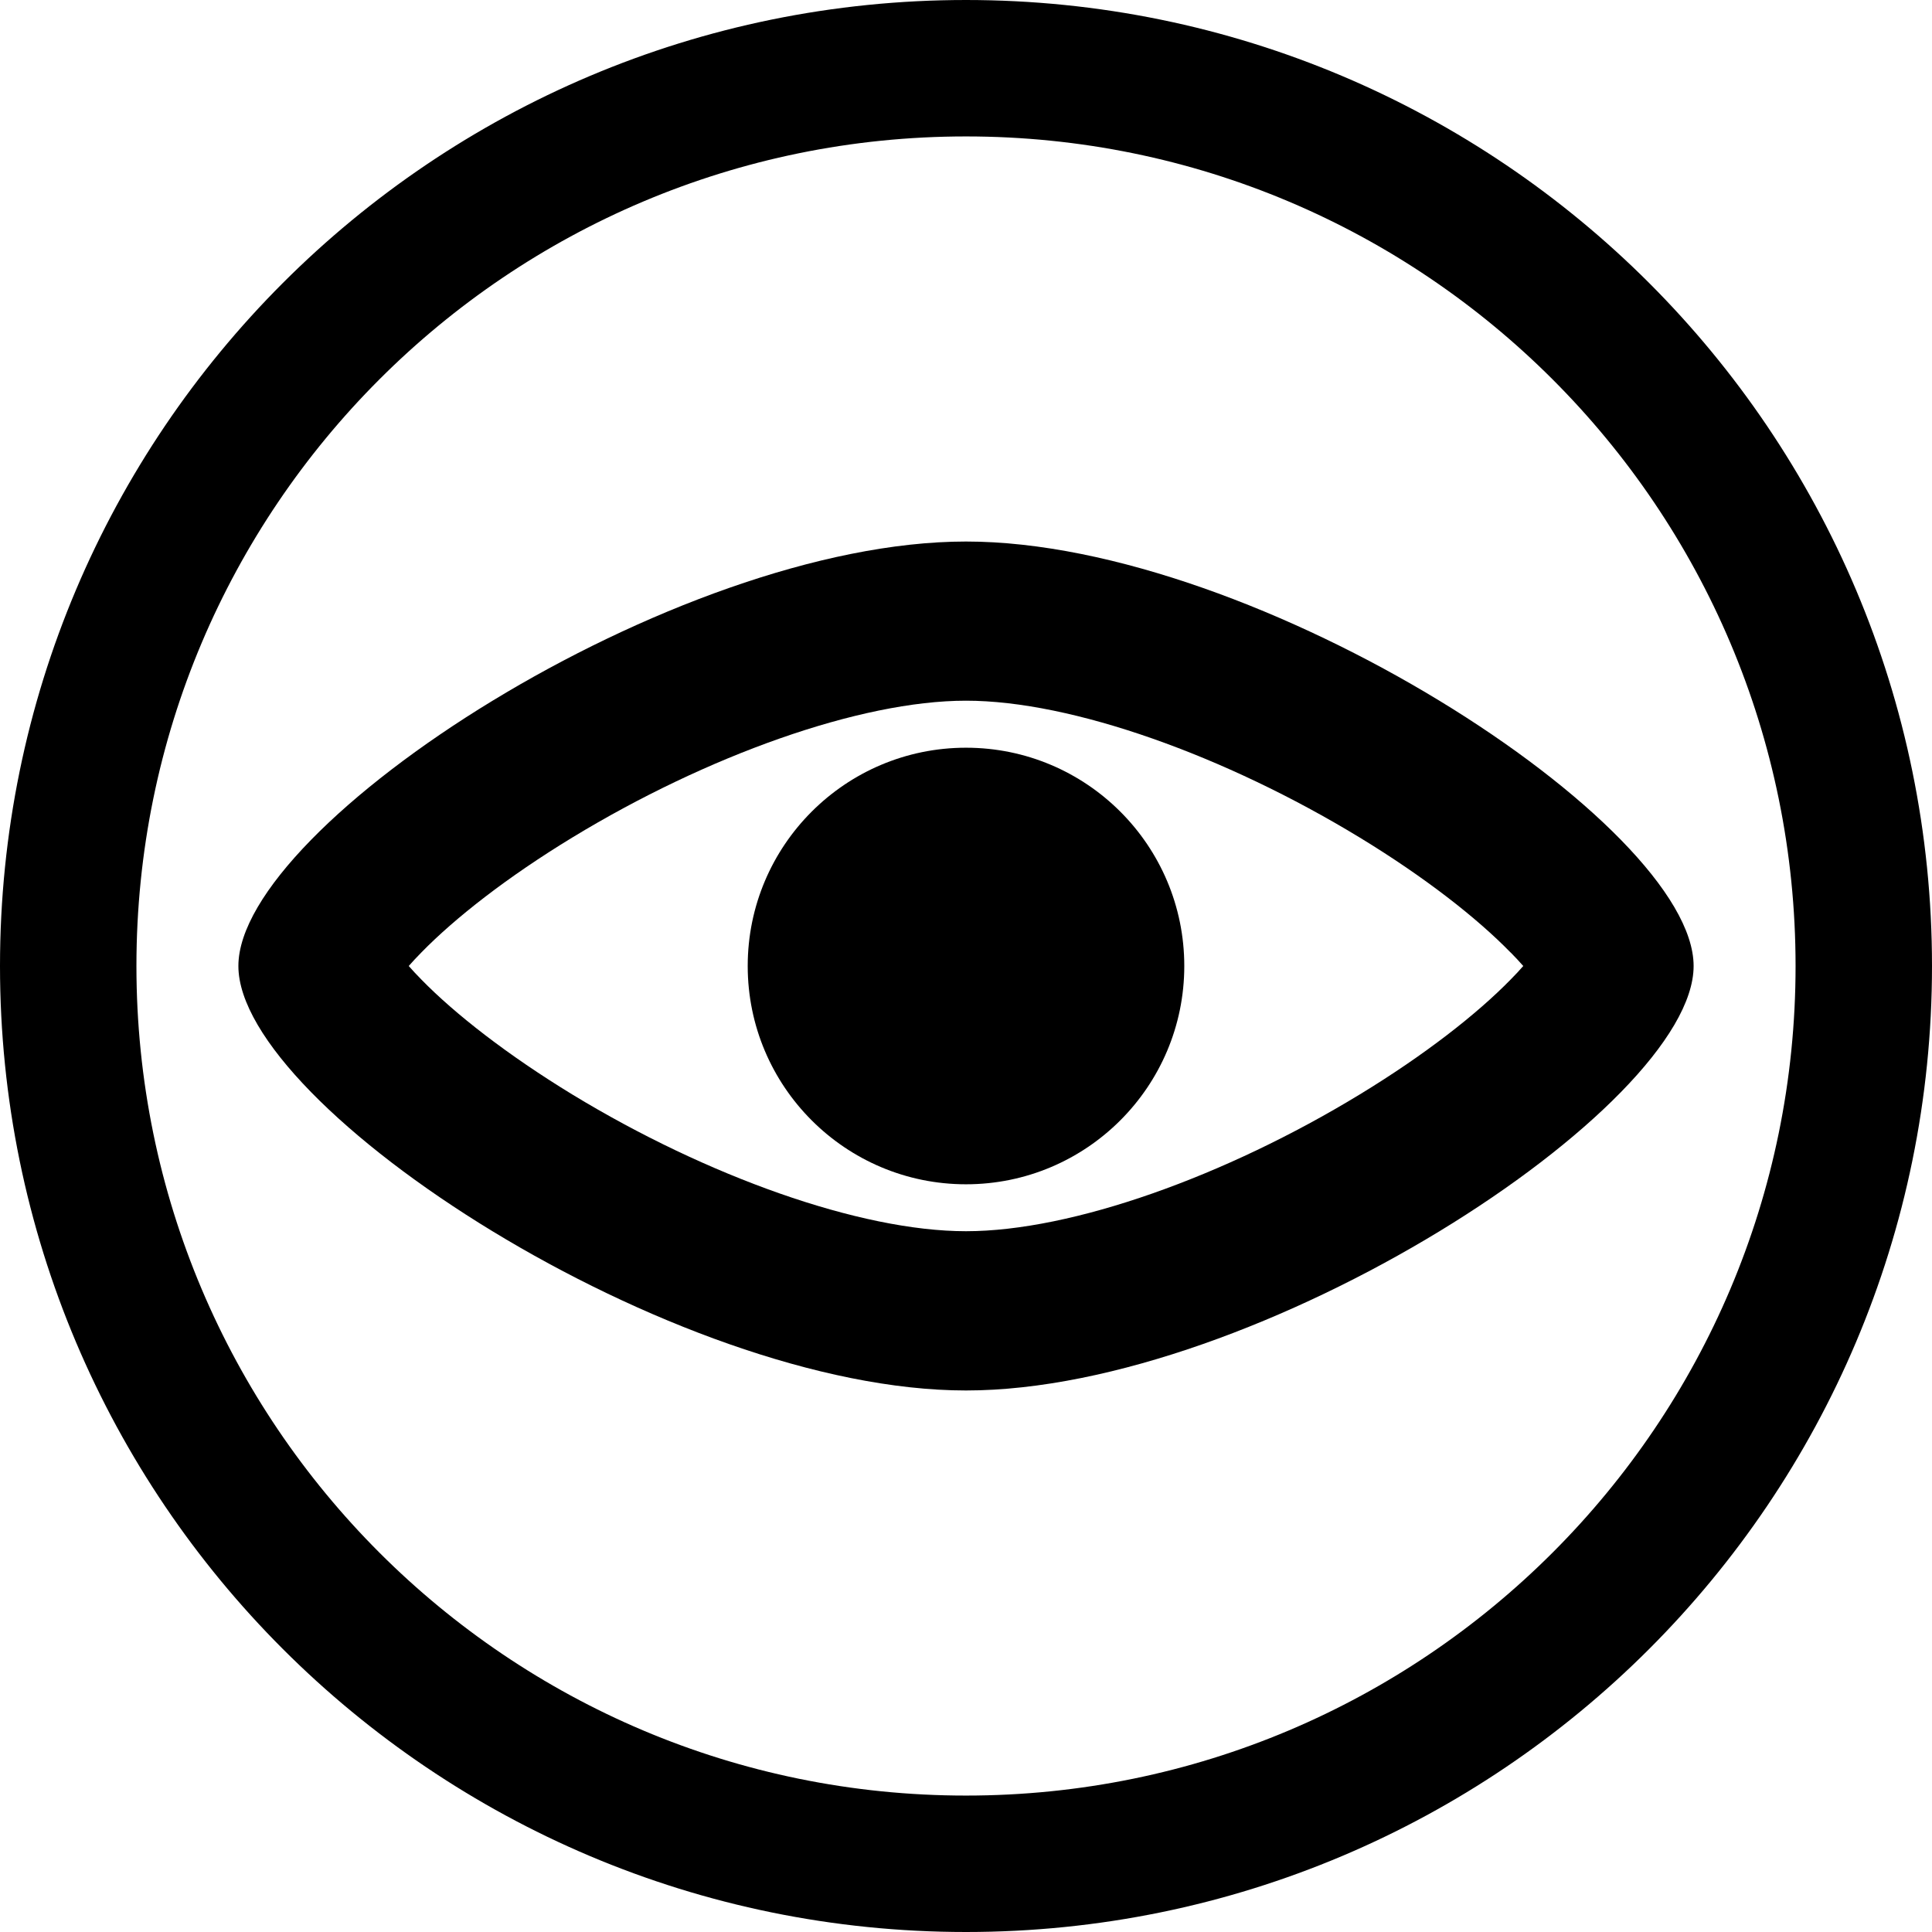 <svg version="1.1" xmlns="http://www.w3.org/2000/svg" xmlns:xlink="http://www.w3.org/1999/xlink" width="21.242" height="21.242" viewBox="0,0,21.242,21.242"><g transform="translate(-229.379,-169.379)"><g stroke-miterlimit="10"><path d="M240,182.4c-1.325,0 -2.4,-1.075 -2.4,-2.4c0,-1.325 1.075,-2.4 2.4,-2.4c1.325,0 2.4,1.075 2.4,2.4c0,1.325 -1.075,2.4 -2.4,2.4z" fill="#000000" stroke="none" stroke-width="1"/><path d="M248,180c0,1.556 -4.787,4.667 -8,4.667c-3.213,0 -8,-3.111 -8,-4.667c0,-1.556 4.787,-4.667 8,-4.667c3.213,0 8,3.111 8,4.667zM245.988,179.852c-0.371,-0.381 -0.947,-0.831 -1.66,-1.265c-1.475,-0.897 -3.161,-1.504 -4.328,-1.504c-1.167,0 -2.853,0.607 -4.328,1.504c-0.715,0.435 -1.289,0.884 -1.66,1.264c-0.053,0.053 -0.099,0.104 -0.139,0.149c0.04,0.045 0.085,0.095 0.139,0.149c0.371,0.38 0.947,0.829 1.66,1.264c1.475,0.897 3.161,1.503 4.328,1.503c1.167,0 2.853,-0.605 4.328,-1.503c0.715,-0.435 1.289,-0.884 1.66,-1.264c0.053,-0.053 0.1,-0.104 0.139,-0.149c-0.045,-0.051 -0.091,-0.101 -0.139,-0.149z" fill="#000000" stroke="none" stroke-width="1"/><path d="M230.129,180c0,-5.452 4.419,-9.871 9.871,-9.871c5.452,0 9.871,4.419 9.871,9.871c0,5.452 -4.419,9.871 -9.871,9.871c-5.452,0 -9.871,-4.419 -9.871,-9.871z" fill="none" stroke="#000000" stroke-width="1.5"/></g></g></svg><!--rotationCenter:10.62096774193543:10.620967741935488-->
